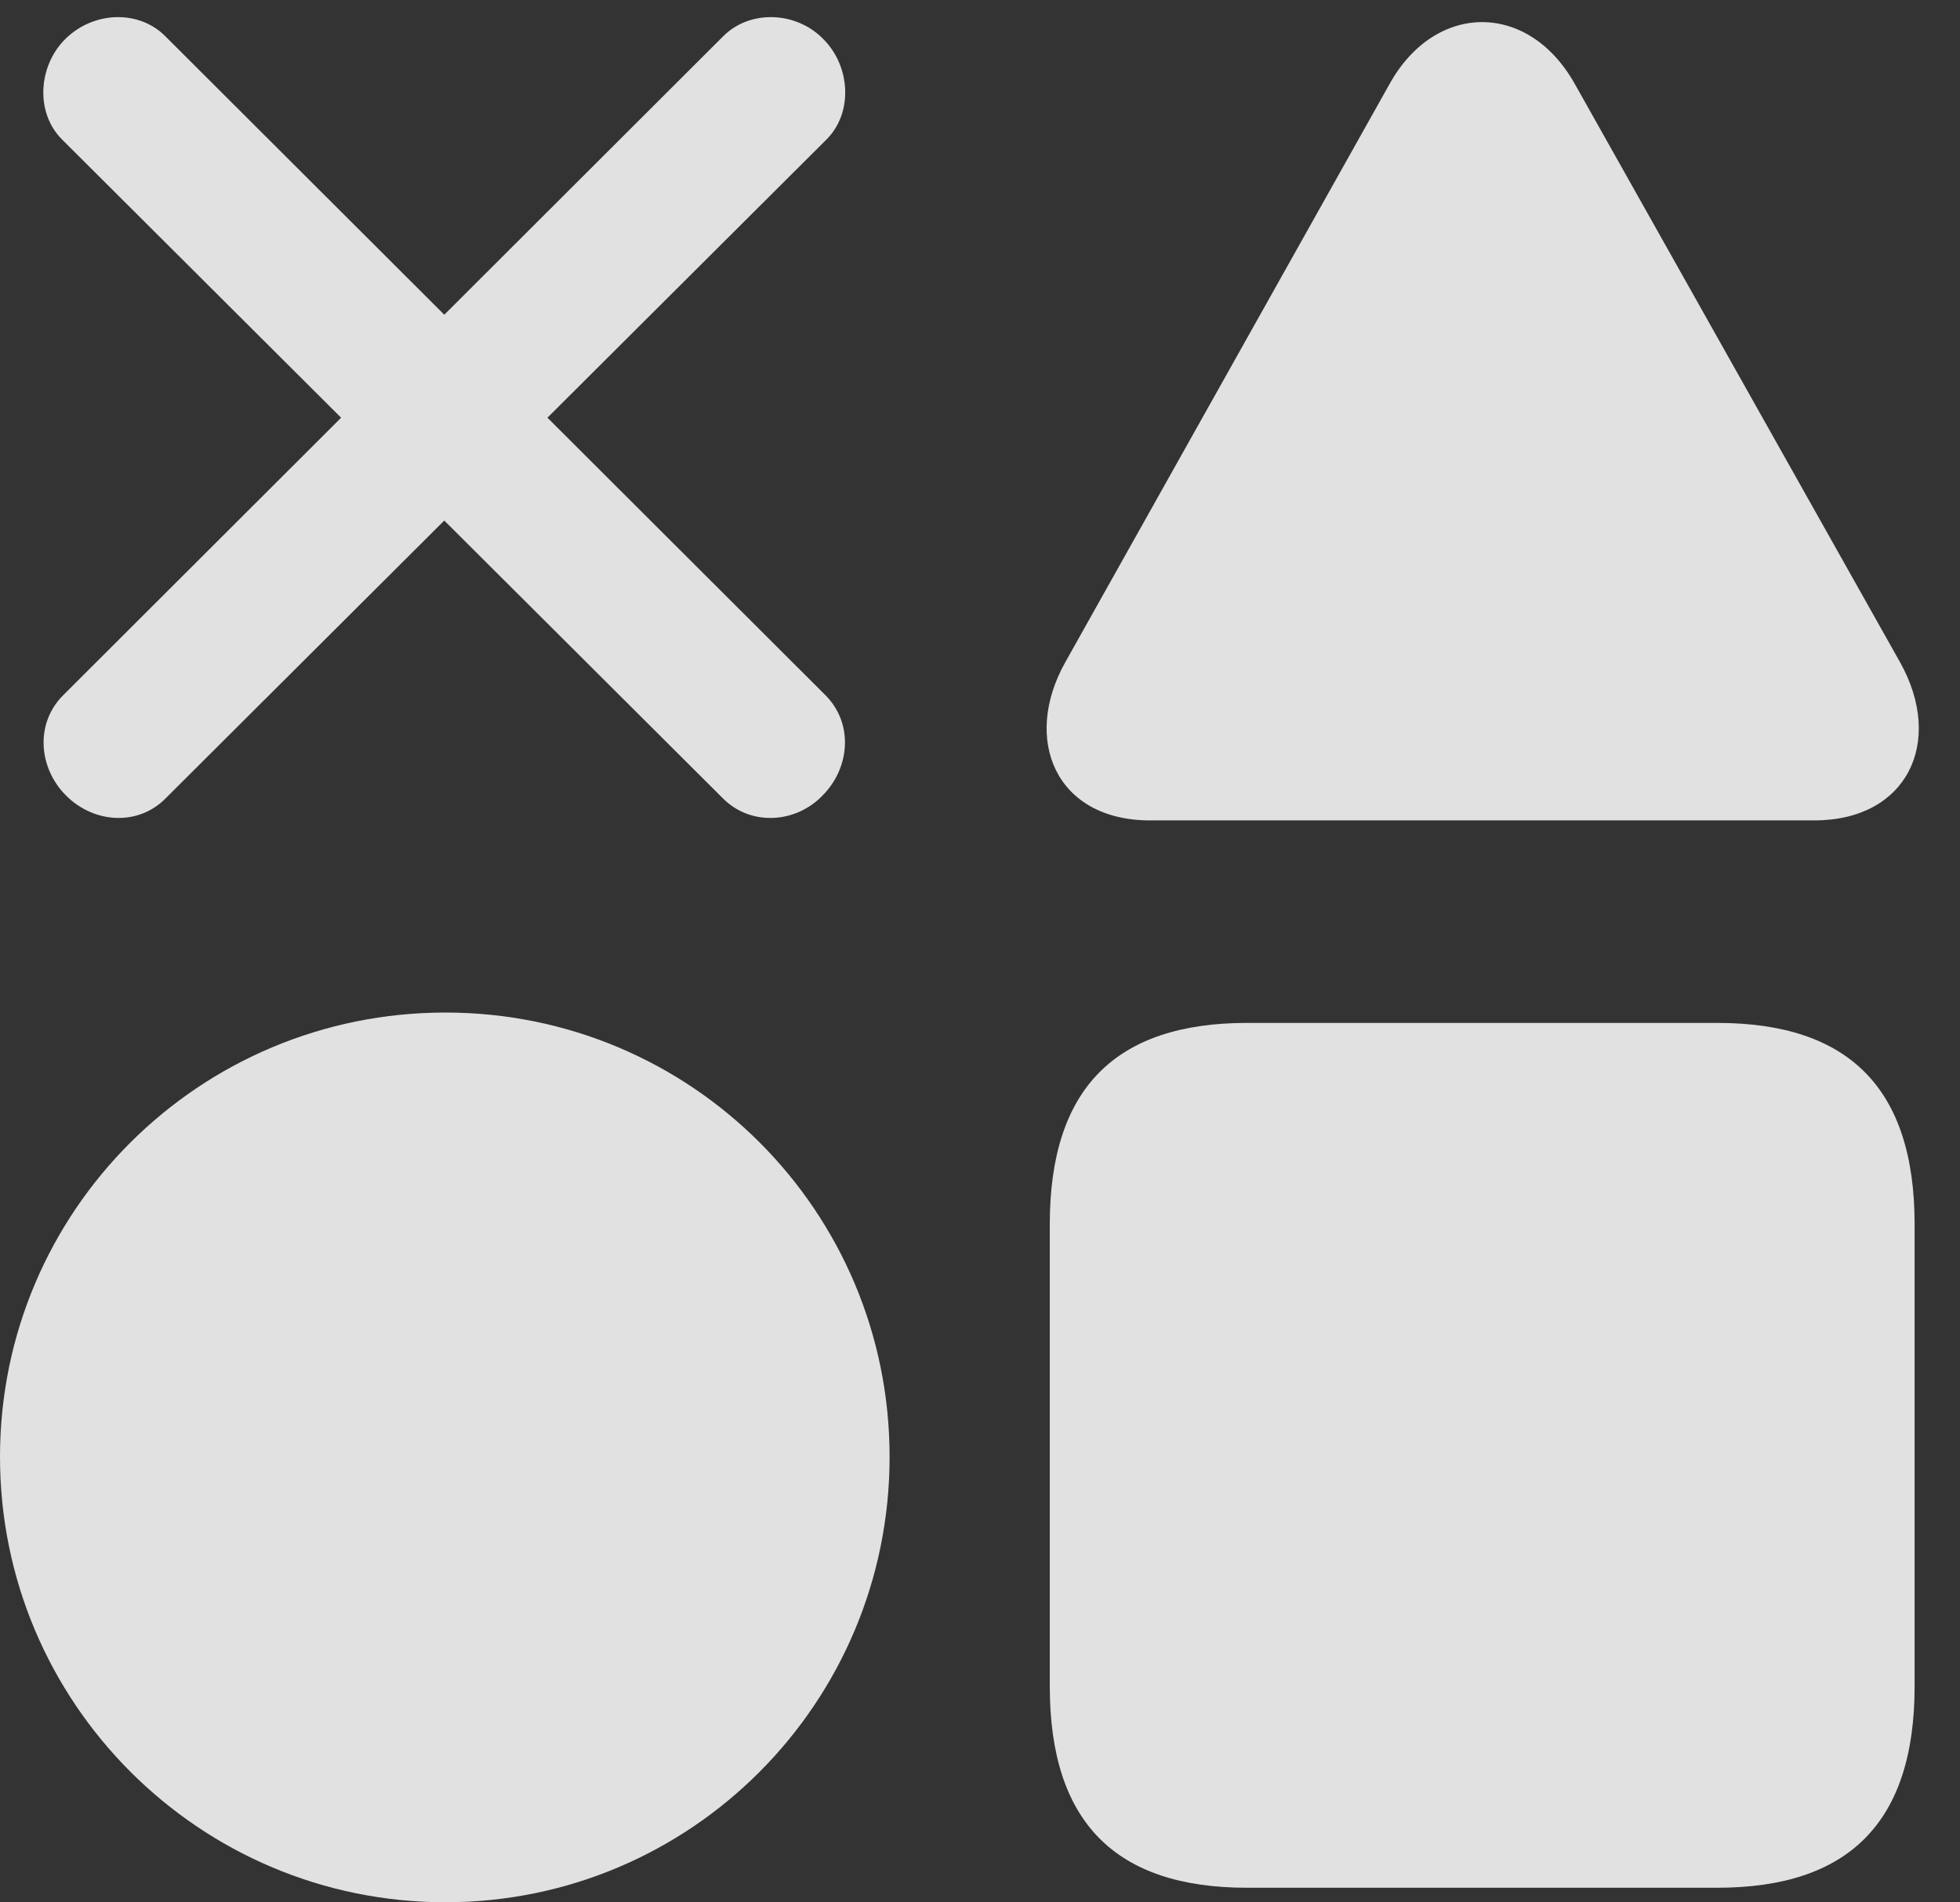 <?xml version="1.0" encoding="UTF-8"?>
<!--Generator: Apple Native CoreSVG 341-->
<!DOCTYPE svg
PUBLIC "-//W3C//DTD SVG 1.1//EN"
       "http://www.w3.org/Graphics/SVG/1.1/DTD/svg11.dtd">
<svg version="1.1" xmlns="http://www.w3.org/2000/svg" xmlns:xlink="http://www.w3.org/1999/xlink" viewBox="0 0 18.525 17.979">
 <rect x="0" y="0" width="18.525" height="17.979" fill="#333333" stroke="none"/>
 <g>
  <rect height="17.979" opacity="0" width="18.525" x="0" y="0"/>
  <path d="M11.787 17.842L16.23 17.842C17.471 17.842 18.096 17.227 18.096 15.938L18.096 11.572C18.096 10.283 17.471 9.668 16.23 9.668L11.787 9.668C10.547 9.668 9.922 10.283 9.922 11.572L9.922 15.938C9.922 17.227 10.547 17.842 11.787 17.842Z" fill="white" fill-opacity="0.85"/>
  <path d="M4.209 17.979C6.533 17.979 8.408 16.094 8.408 13.77C8.408 11.445 6.533 9.57 4.209 9.57C1.885 9.57 0 11.445 0 13.77C0 16.094 1.885 17.979 4.209 17.979Z" fill="white" fill-opacity="0.85"/>
  <path d="M10.869 7.754L17.148 7.754C18.027 7.754 18.379 7.012 17.959 6.26L14.883 0.791C14.443 0.01 13.565 0.02 13.135 0.791L10.068 6.26C9.658 6.992 9.98 7.754 10.869 7.754Z" fill="white" fill-opacity="0.85"/>
  <path d="M6.826 7.539C7.09 7.812 7.52 7.783 7.773 7.52C8.037 7.256 8.066 6.836 7.803 6.572L1.562 0.342C1.309 0.088 0.879 0.107 0.615 0.371C0.361 0.625 0.332 1.064 0.586 1.318ZM1.572 7.539L7.812 1.318C8.066 1.064 8.037 0.625 7.783 0.371C7.529 0.107 7.09 0.088 6.836 0.342L0.596 6.572C0.332 6.836 0.361 7.256 0.625 7.52C0.889 7.783 1.309 7.812 1.572 7.539Z" fill="white" fill-opacity="0.85"/>
 </g>
</svg>
